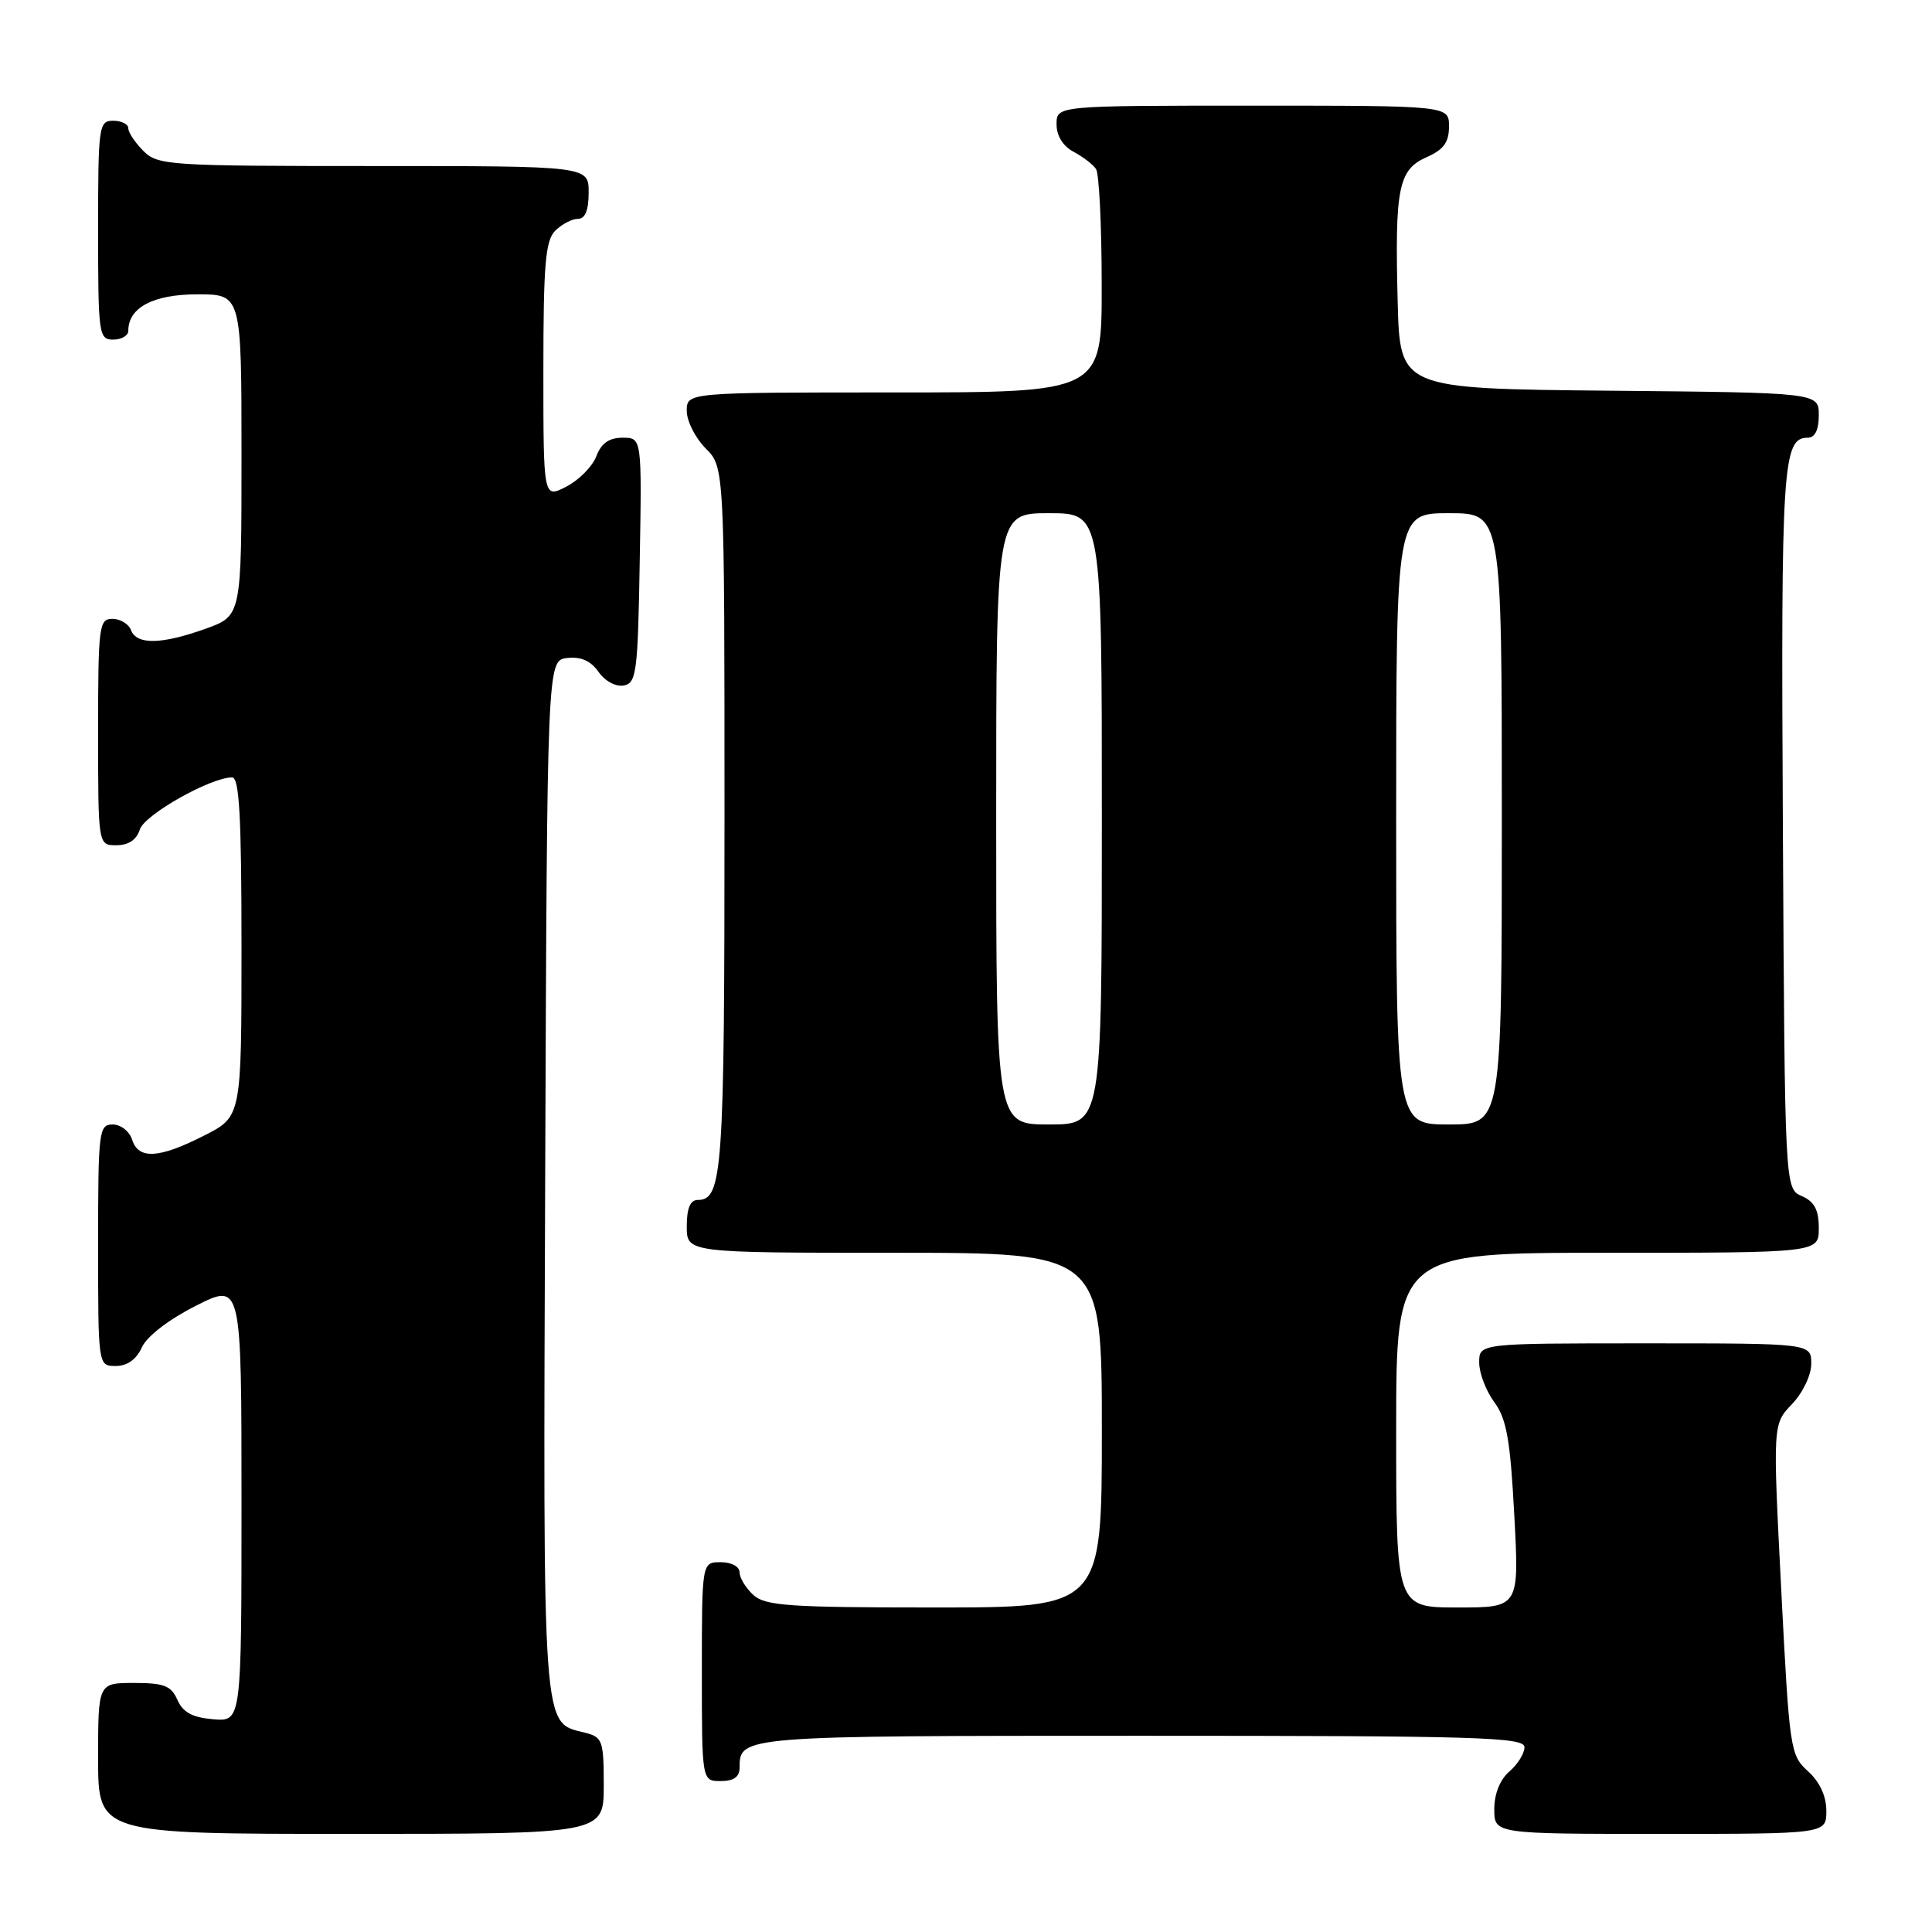 <?xml version="1.0" encoding="UTF-8" standalone="no"?>
<!DOCTYPE svg PUBLIC "-//W3C//DTD SVG 1.1//EN" "http://www.w3.org/Graphics/SVG/1.1/DTD/svg11.dtd" >
<svg xmlns="http://www.w3.org/2000/svg" xmlns:xlink="http://www.w3.org/1999/xlink" version="1.1" viewBox="0 0 256 256">
 <g >
 <path fill="currentColor"
d=" M 80.00 236.61 C 80.00 230.63 79.84 230.18 77.51 229.59 C 71.80 228.16 71.96 230.44 72.24 155.91 C 72.50 87.50 72.50 87.50 75.15 87.19 C 76.97 86.98 78.28 87.56 79.31 89.03 C 80.17 90.26 81.61 91.03 82.66 90.83 C 84.34 90.50 84.52 89.09 84.77 74.24 C 85.05 58.00 85.05 58.00 82.50 58.00 C 80.71 58.00 79.67 58.73 79.02 60.45 C 78.51 61.80 76.72 63.61 75.04 64.48 C 72.00 66.05 72.00 66.05 72.00 49.10 C 72.00 35.02 72.27 31.88 73.57 30.57 C 74.44 29.71 75.79 29.00 76.57 29.00 C 77.54 29.00 78.00 27.87 78.00 25.50 C 78.00 22.00 78.00 22.00 49.50 22.00 C 22.33 22.00 20.91 21.91 19.00 20.00 C 17.90 18.90 17.00 17.55 17.00 17.00 C 17.00 16.45 16.10 16.00 15.00 16.00 C 13.09 16.00 13.00 16.67 13.00 30.50 C 13.00 44.33 13.09 45.00 15.00 45.00 C 16.10 45.00 17.00 44.47 17.00 43.83 C 17.00 40.75 20.32 39.00 26.15 39.00 C 32.00 39.00 32.00 39.00 32.00 60.30 C 32.00 81.60 32.00 81.60 27.25 83.31 C 21.40 85.40 18.12 85.47 17.36 83.50 C 17.05 82.67 15.93 82.00 14.89 82.00 C 13.12 82.00 13.00 82.95 13.00 97.00 C 13.00 112.00 13.00 112.00 15.43 112.00 C 17.02 112.00 18.10 111.28 18.53 109.91 C 19.15 107.95 27.86 103.03 30.75 103.01 C 31.71 103.00 32.00 108.16 32.00 125.48 C 32.00 147.97 32.00 147.97 27.03 150.48 C 21.04 153.52 18.35 153.67 17.50 151.00 C 17.15 149.90 16.00 149.00 14.93 149.00 C 13.10 149.00 13.00 149.85 13.00 165.00 C 13.00 181.00 13.00 181.00 15.34 181.00 C 16.86 181.00 18.07 180.13 18.80 178.53 C 19.47 177.06 22.36 174.84 25.96 173.02 C 32.00 169.97 32.00 169.97 32.00 199.05 C 32.00 228.12 32.00 228.12 28.25 227.81 C 25.49 227.58 24.24 226.90 23.51 225.25 C 22.69 223.37 21.74 223.00 17.76 223.00 C 13.00 223.00 13.00 223.00 13.00 233.00 C 13.00 243.00 13.00 243.00 46.50 243.00 C 80.00 243.00 80.00 243.00 80.00 236.61 Z  M 242.00 239.95 C 242.00 237.99 241.13 236.12 239.57 234.70 C 237.21 232.57 237.11 231.85 236.02 210.61 C 234.90 188.71 234.90 188.71 237.45 186.05 C 238.89 184.54 240.00 182.22 240.00 180.70 C 240.00 178.00 240.00 178.00 218.00 178.00 C 196.00 178.00 196.00 178.00 196.00 180.54 C 196.00 181.94 196.90 184.30 198.00 185.79 C 199.63 188.00 200.12 190.75 200.65 200.75 C 201.31 213.00 201.31 213.00 193.15 213.00 C 185.00 213.00 185.00 213.00 185.00 189.50 C 185.00 166.00 185.00 166.00 213.00 166.00 C 241.00 166.00 241.00 166.00 241.00 162.74 C 241.00 160.31 240.42 159.22 238.75 158.49 C 236.50 157.50 236.50 157.50 236.24 109.70 C 235.98 61.54 236.20 58.00 239.54 58.00 C 240.49 58.00 241.00 56.97 241.00 55.02 C 241.00 52.03 241.00 52.03 213.25 51.77 C 185.50 51.50 185.50 51.50 185.20 40.00 C 184.81 24.91 185.29 22.48 189.03 20.83 C 191.29 19.83 192.00 18.85 192.00 16.76 C 192.00 14.00 192.00 14.00 166.00 14.00 C 140.00 14.00 140.00 14.00 140.00 16.46 C 140.00 18.00 140.85 19.37 142.25 20.11 C 143.49 20.77 144.83 21.79 145.23 22.40 C 145.64 23.00 145.98 29.91 145.98 37.75 C 146.00 52.00 146.00 52.00 118.50 52.00 C 91.00 52.00 91.00 52.00 91.00 54.45 C 91.00 55.80 92.13 58.03 93.50 59.41 C 96.00 61.91 96.00 61.91 96.00 108.52 C 96.00 155.28 95.74 159.00 92.46 159.00 C 91.46 159.00 91.00 160.09 91.00 162.50 C 91.00 166.00 91.00 166.00 118.50 166.00 C 146.00 166.00 146.00 166.00 146.00 189.50 C 146.00 213.00 146.00 213.00 123.83 213.00 C 104.60 213.00 101.41 212.78 99.83 211.35 C 98.82 210.43 98.00 209.08 98.00 208.35 C 98.00 207.58 96.93 207.00 95.50 207.00 C 93.00 207.00 93.00 207.00 93.00 221.50 C 93.00 236.00 93.00 236.00 95.50 236.00 C 97.24 236.00 98.00 235.45 98.00 234.20 C 98.00 230.02 98.26 230.00 151.20 230.00 C 195.84 230.00 202.00 230.18 202.00 231.51 C 202.00 232.34 201.10 233.79 200.00 234.73 C 198.76 235.80 198.00 237.68 198.00 239.72 C 198.00 243.00 198.00 243.00 220.00 243.00 C 242.00 243.00 242.00 243.00 242.00 239.95 Z  M 132.00 108.50 C 132.00 68.00 132.00 68.00 139.00 68.00 C 146.00 68.00 146.00 68.00 146.00 108.50 C 146.00 149.00 146.00 149.00 139.00 149.00 C 132.00 149.00 132.00 149.00 132.00 108.50 Z  M 185.00 108.50 C 185.00 68.00 185.00 68.00 192.00 68.00 C 199.00 68.00 199.00 68.00 199.00 108.50 C 199.00 149.00 199.00 149.00 192.00 149.00 C 185.00 149.00 185.00 149.00 185.00 108.50 Z "/>
</g>
</svg>